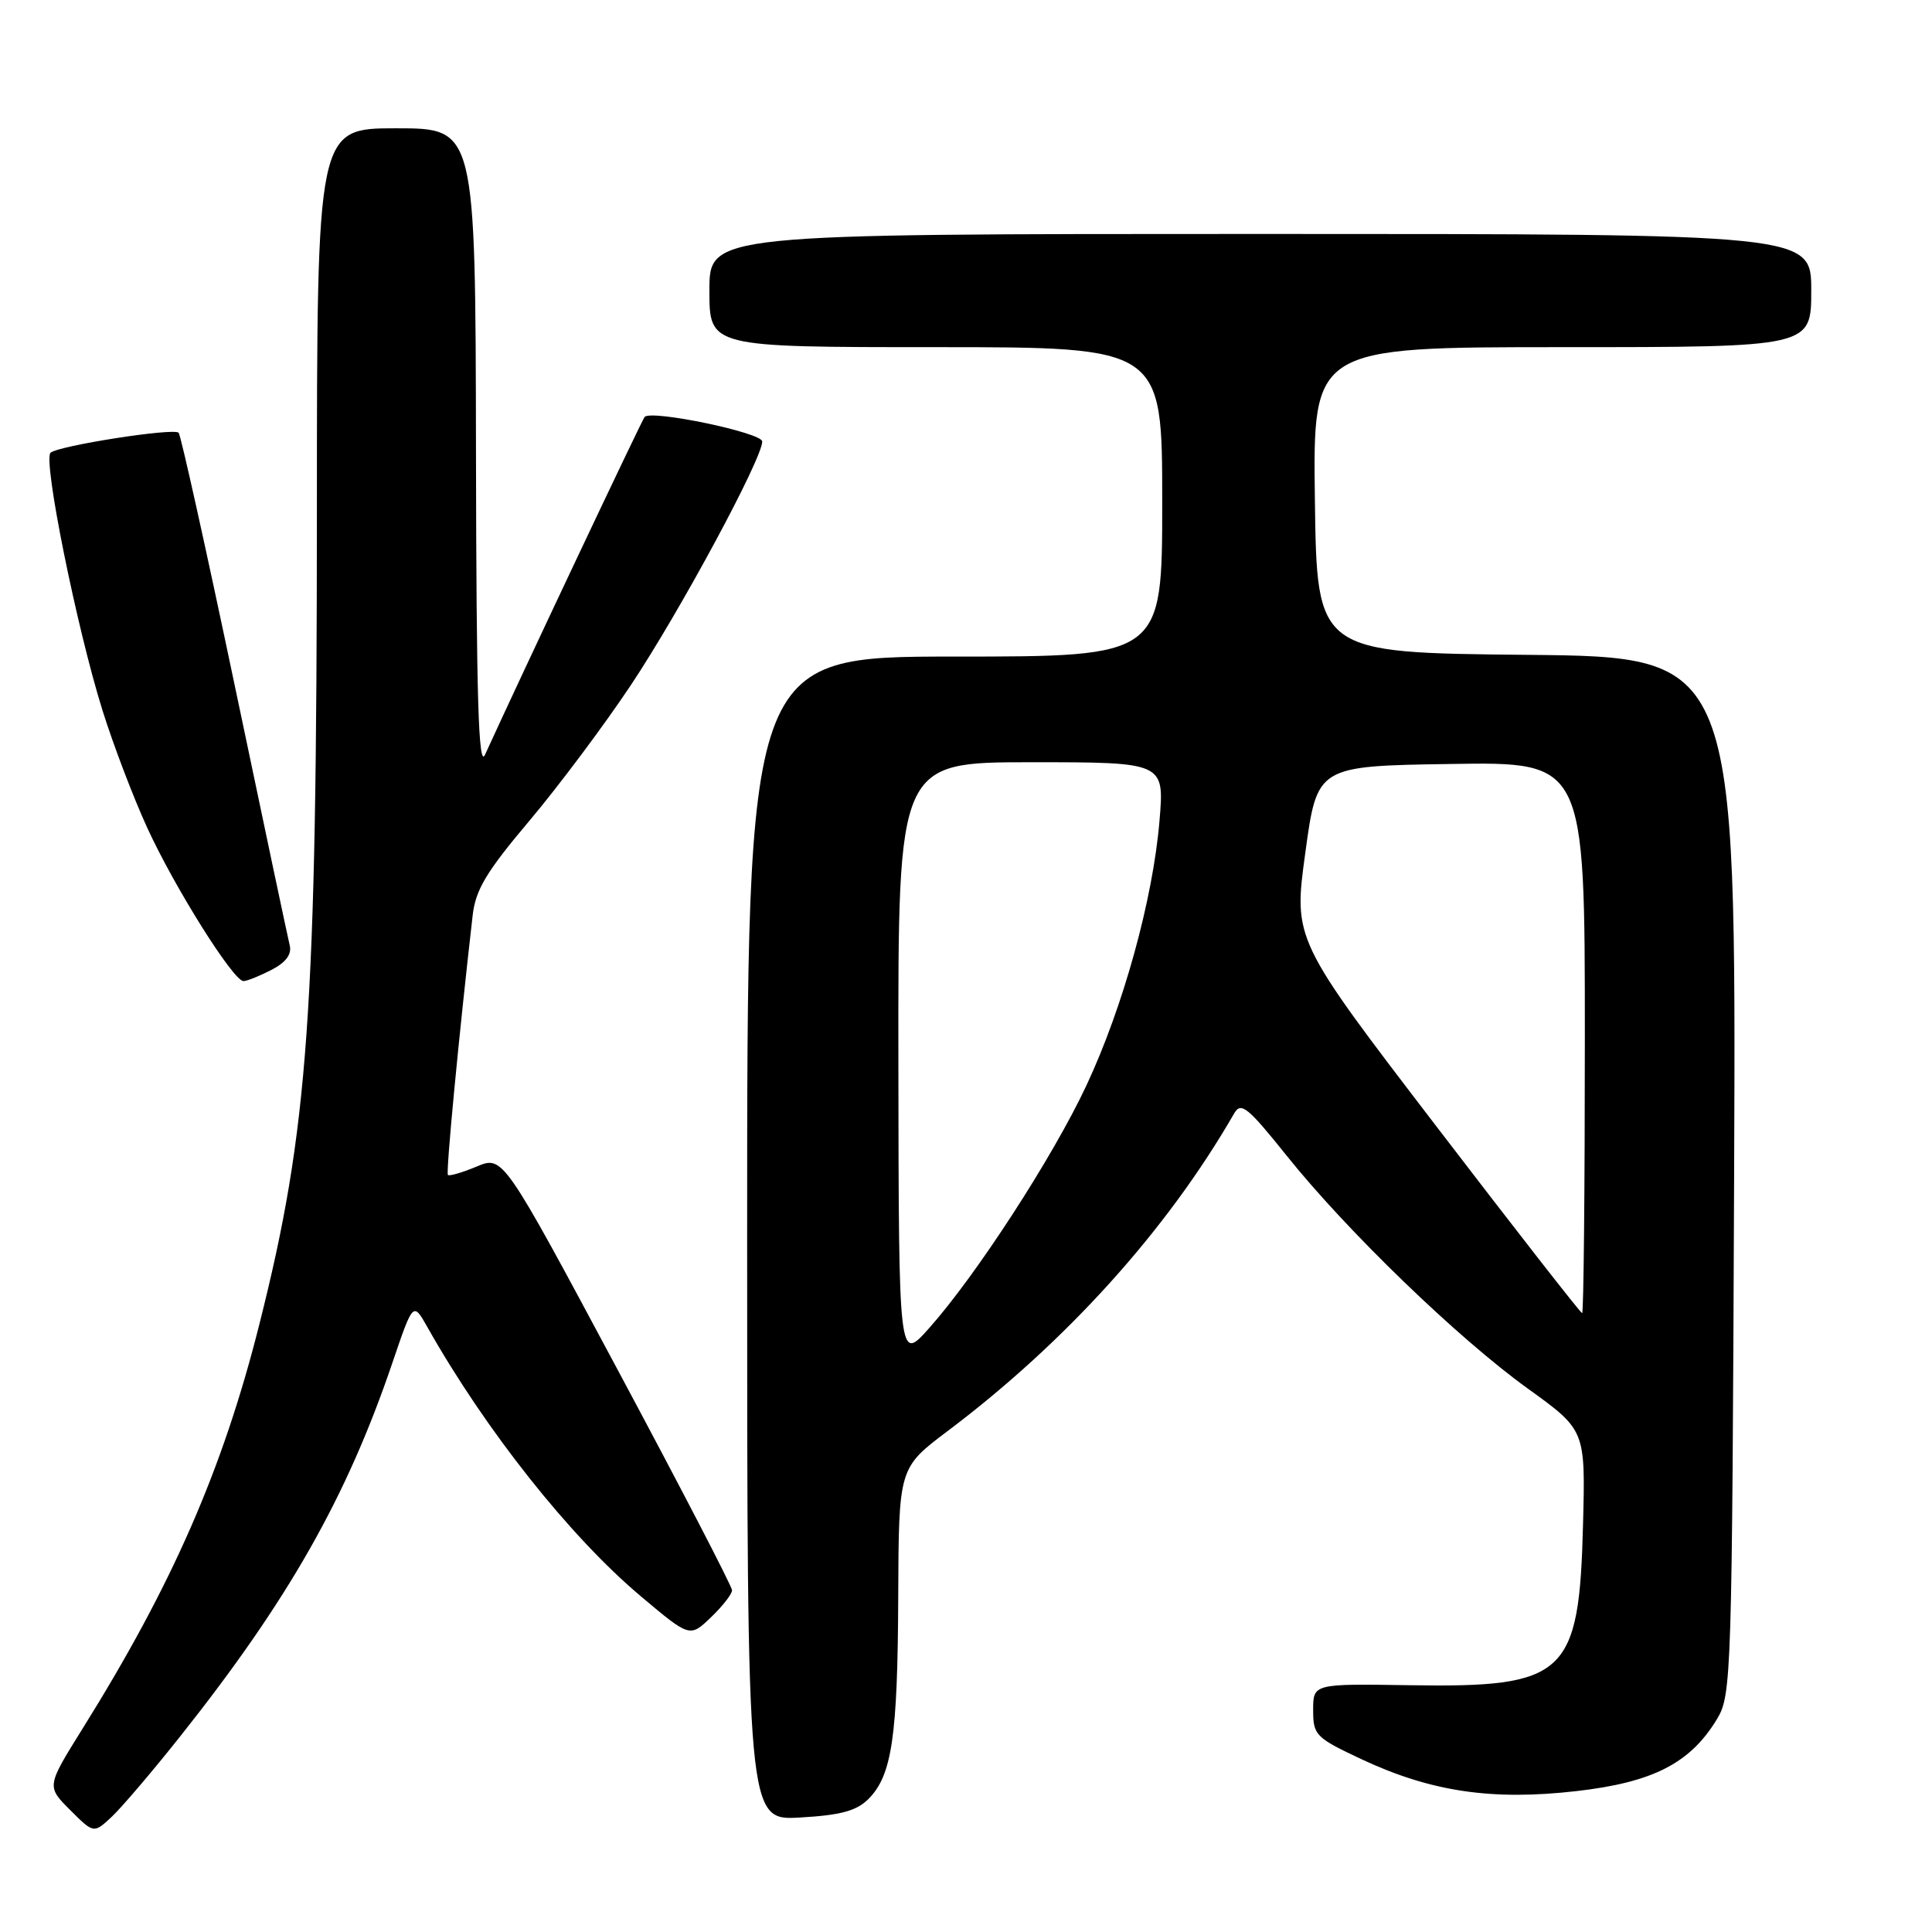 <?xml version="1.0" encoding="UTF-8" standalone="no"?>
<!DOCTYPE svg PUBLIC "-//W3C//DTD SVG 1.1//EN" "http://www.w3.org/Graphics/SVG/1.1/DTD/svg11.dtd" >
<svg xmlns="http://www.w3.org/2000/svg" xmlns:xlink="http://www.w3.org/1999/xlink" version="1.1" viewBox="0 0 256 256">
 <g >
 <path fill="currentColor"
d=" M 23.94 230.00 C 38.21 212.02 45.94 198.41 51.99 180.59 C 54.74 172.50 54.74 172.50 56.62 175.83 C 64.34 189.51 75.53 203.63 84.93 211.53 C 91.41 216.98 91.41 216.98 94.21 214.30 C 95.74 212.83 97.00 211.22 97.00 210.72 C 97.00 210.21 90.17 197.05 81.82 181.46 C 66.65 153.12 66.65 153.12 63.17 154.57 C 61.26 155.37 59.54 155.87 59.35 155.69 C 59.07 155.40 60.77 137.55 62.63 121.29 C 63.02 117.89 64.44 115.52 70.12 108.79 C 73.97 104.23 80.03 96.13 83.58 90.80 C 90.08 81.05 101.00 60.79 101.00 58.50 C 101.00 57.34 86.38 54.28 85.42 55.24 C 85.09 55.58 68.95 89.73 64.27 100.00 C 63.40 101.92 63.12 92.56 63.07 59.75 C 63.00 17.00 63.00 17.00 52.50 17.00 C 42.00 17.00 42.00 17.00 41.99 67.75 C 41.97 134.38 40.89 149.58 34.36 175.50 C 29.52 194.71 22.83 210.02 10.91 229.10 C 6.17 236.71 6.17 236.71 9.29 239.83 C 12.42 242.96 12.42 242.96 14.81 240.73 C 16.12 239.50 20.23 234.68 23.94 230.00 Z  M 115.08 238.37 C 118.19 235.25 118.95 230.13 119.02 211.50 C 119.09 194.50 119.09 194.50 125.57 189.62 C 141.30 177.77 154.63 163.00 163.53 147.54 C 164.44 145.97 165.30 146.66 170.48 153.12 C 178.50 163.14 193.19 177.33 202.45 184.00 C 210.08 189.50 210.08 189.50 209.76 202.00 C 209.25 222.02 207.51 223.63 186.75 223.30 C 174.00 223.10 174.00 223.10 174.00 226.60 C 174.00 229.93 174.32 230.25 180.48 233.14 C 189.64 237.42 197.71 238.61 208.89 237.33 C 219.04 236.17 223.98 233.63 227.52 227.77 C 229.43 224.61 229.51 222.23 229.78 155.77 C 230.05 87.03 230.05 87.03 202.28 86.77 C 174.50 86.50 174.50 86.50 174.23 66.25 C 173.96 46.00 173.96 46.00 206.98 46.00 C 240.00 46.00 240.00 46.00 240.00 38.50 C 240.00 31.00 240.00 31.00 167.00 31.00 C 94.00 31.00 94.00 31.00 94.00 38.50 C 94.00 46.00 94.00 46.00 124.00 46.00 C 154.00 46.00 154.00 46.00 154.00 66.50 C 154.00 87.00 154.00 87.00 126.50 87.00 C 99.00 87.00 99.00 87.00 99.00 164.11 C 99.00 241.23 99.00 241.23 106.01 240.83 C 111.40 240.52 113.49 239.96 115.08 238.37 Z  M 35.96 128.52 C 37.88 127.53 38.68 126.46 38.39 125.27 C 38.15 124.30 34.86 108.73 31.07 90.67 C 27.28 72.62 23.95 57.62 23.67 57.34 C 23.00 56.67 7.74 59.06 6.70 59.99 C 5.66 60.91 10.18 83.28 13.59 94.16 C 15.03 98.75 17.70 105.75 19.53 109.73 C 23.16 117.64 30.93 130.00 32.26 130.00 C 32.72 130.00 34.39 129.33 35.96 128.52 Z  M 119.04 140.75 C 119.00 101.00 119.00 101.00 136.64 101.00 C 154.29 101.00 154.29 101.00 153.64 108.75 C 152.77 119.16 148.83 133.43 143.95 143.84 C 139.53 153.29 129.32 169.03 123.10 176.00 C 119.09 180.50 119.09 180.50 119.04 140.75 Z  M 190.33 149.25 C 171.38 124.50 171.38 124.50 172.96 113.00 C 174.53 101.50 174.53 101.50 192.27 101.23 C 210.00 100.95 210.00 100.95 210.00 137.48 C 210.00 157.56 209.84 174.00 209.64 174.00 C 209.44 174.00 200.75 162.86 190.33 149.25 Z "/>
</g>
</svg>